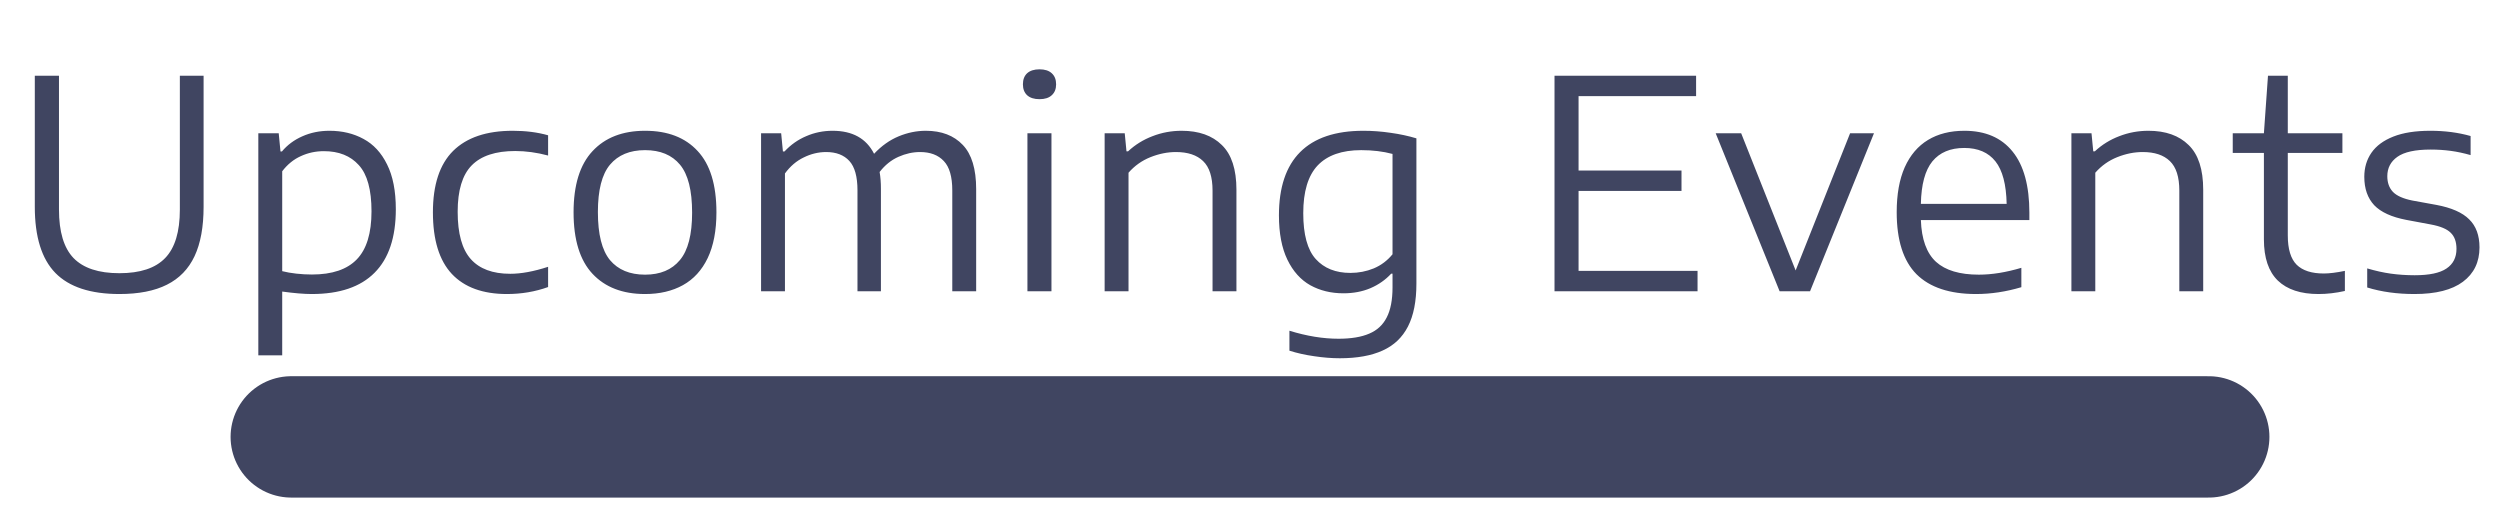 <svg width="103" height="21" viewBox="0 0 103 21" fill="none" xmlns="http://www.w3.org/2000/svg">
<path opacity="0.75" d="M12 18L91 18" stroke="#00072D" stroke-width="5" stroke-linecap="round"/>
<path opacity="0.75" d="M4.92 12.114C3.728 12.114 2.848 11.824 2.28 11.244C1.716 10.664 1.434 9.756 1.434 8.52V3.12H2.43V8.634C2.43 9.55 2.63 10.216 3.03 10.632C3.434 11.048 4.064 11.256 4.92 11.256C5.776 11.256 6.404 11.048 6.804 10.632C7.208 10.216 7.41 9.55 7.41 8.634V3.12H8.388V8.52C8.388 9.348 8.264 10.026 8.016 10.554C7.768 11.082 7.388 11.474 6.876 11.73C6.368 11.986 5.716 12.114 4.92 12.114ZM10.643 5.49H11.483L11.556 6.24H11.616C11.839 5.972 12.12 5.764 12.456 5.616C12.796 5.464 13.168 5.388 13.572 5.388C14.1 5.388 14.568 5.5 14.976 5.724C15.387 5.944 15.711 6.294 15.947 6.774C16.188 7.254 16.308 7.87 16.308 8.622C16.308 9.782 16.015 10.654 15.431 11.238C14.851 11.822 13.989 12.114 12.845 12.114C12.525 12.114 12.12 12.08 11.627 12.012V14.64H10.643V5.49ZM12.851 11.31C13.684 11.31 14.3 11.102 14.7 10.686C15.104 10.27 15.306 9.61 15.306 8.706C15.306 7.818 15.132 7.184 14.784 6.804C14.44 6.42 13.96 6.228 13.344 6.228C13.008 6.228 12.691 6.296 12.396 6.432C12.1 6.564 11.844 6.772 11.627 7.056V11.172C11.8 11.216 11.993 11.25 12.21 11.274C12.425 11.298 12.639 11.31 12.851 11.31ZM20.884 12.114C19.892 12.114 19.136 11.838 18.616 11.286C18.096 10.73 17.836 9.884 17.836 8.748C17.836 7.612 18.114 6.768 18.67 6.216C19.23 5.664 20.048 5.388 21.124 5.388C21.66 5.388 22.146 5.45 22.582 5.574V6.408C22.118 6.284 21.666 6.222 21.226 6.222C20.418 6.222 19.82 6.42 19.432 6.816C19.048 7.208 18.856 7.844 18.856 8.724C18.856 9.62 19.036 10.27 19.396 10.674C19.756 11.078 20.298 11.28 21.022 11.28C21.474 11.28 21.994 11.184 22.582 10.992V11.826C22.05 12.018 21.484 12.114 20.884 12.114ZM26.577 12.114C25.653 12.114 24.931 11.836 24.411 11.28C23.891 10.724 23.631 9.88 23.631 8.748C23.631 7.624 23.891 6.784 24.411 6.228C24.931 5.668 25.653 5.388 26.577 5.388C27.509 5.388 28.231 5.666 28.743 6.222C29.259 6.774 29.517 7.616 29.517 8.748C29.517 9.5 29.397 10.128 29.157 10.632C28.917 11.132 28.577 11.504 28.137 11.748C27.697 11.992 27.177 12.114 26.577 12.114ZM26.577 11.316C27.201 11.316 27.679 11.116 28.011 10.716C28.347 10.316 28.515 9.664 28.515 8.76C28.515 7.844 28.349 7.186 28.017 6.786C27.685 6.386 27.205 6.186 26.577 6.186C25.949 6.186 25.467 6.386 25.131 6.786C24.799 7.182 24.633 7.832 24.633 8.736C24.633 9.652 24.799 10.312 25.131 10.716C25.467 11.116 25.949 11.316 26.577 11.316ZM38.142 5.388C38.79 5.388 39.298 5.582 39.666 5.97C40.034 6.354 40.218 6.962 40.218 7.794V12H39.234V7.842C39.234 7.282 39.118 6.88 38.886 6.636C38.654 6.388 38.328 6.264 37.908 6.264C37.608 6.264 37.31 6.33 37.014 6.462C36.718 6.594 36.46 6.802 36.24 7.086C36.276 7.29 36.294 7.518 36.294 7.77V12H35.328V7.842C35.328 7.278 35.216 6.874 34.992 6.63C34.768 6.386 34.45 6.264 34.038 6.264C33.722 6.264 33.414 6.338 33.114 6.486C32.814 6.63 32.556 6.85 32.34 7.146V12H31.356V5.49H32.184L32.256 6.24H32.322C32.578 5.964 32.876 5.754 33.216 5.61C33.556 5.462 33.918 5.388 34.302 5.388C35.122 5.388 35.692 5.704 36.012 6.336C36.32 6.008 36.658 5.768 37.026 5.616C37.394 5.464 37.766 5.388 38.142 5.388ZM42.33 12V5.49H43.32V12H42.33ZM42.828 4.086C42.608 4.086 42.438 4.032 42.318 3.924C42.202 3.816 42.144 3.666 42.144 3.474C42.144 3.278 42.202 3.126 42.318 3.018C42.438 2.91 42.608 2.856 42.828 2.856C43.048 2.856 43.216 2.91 43.332 3.018C43.452 3.126 43.512 3.278 43.512 3.474C43.512 3.666 43.452 3.816 43.332 3.924C43.216 4.032 43.048 4.086 42.828 4.086ZM45.511 5.49H46.339L46.411 6.234H46.477C46.769 5.962 47.105 5.754 47.485 5.61C47.865 5.462 48.265 5.388 48.685 5.388C49.393 5.388 49.945 5.584 50.341 5.976C50.741 6.364 50.941 6.978 50.941 7.818V12H49.957V7.854C49.957 7.29 49.827 6.884 49.567 6.636C49.311 6.388 48.939 6.264 48.451 6.264C48.103 6.264 47.753 6.334 47.401 6.474C47.049 6.614 46.747 6.828 46.495 7.116V12H45.511V5.49ZM55.2 14.76C54.868 14.76 54.516 14.732 54.144 14.676C53.776 14.624 53.436 14.548 53.124 14.448V13.626C53.836 13.846 54.51 13.956 55.146 13.956C55.666 13.956 56.088 13.886 56.412 13.746C56.736 13.61 56.976 13.388 57.132 13.08C57.292 12.772 57.372 12.36 57.372 11.844V11.274H57.318C57.082 11.53 56.796 11.73 56.46 11.874C56.128 12.014 55.758 12.084 55.35 12.084C54.842 12.084 54.388 11.974 53.988 11.754C53.588 11.53 53.272 11.178 53.04 10.698C52.808 10.218 52.692 9.61 52.692 8.874C52.692 7.718 52.984 6.848 53.568 6.264C54.152 5.68 55.02 5.388 56.172 5.388C56.544 5.388 56.918 5.416 57.294 5.472C57.67 5.524 58.024 5.6 58.356 5.7V11.688C58.356 12.412 58.24 13 58.008 13.452C57.776 13.904 57.428 14.234 56.964 14.442C56.5 14.654 55.912 14.76 55.2 14.76ZM55.638 11.244C55.974 11.244 56.294 11.182 56.598 11.058C56.902 10.93 57.16 10.736 57.372 10.476V6.342C56.984 6.238 56.554 6.186 56.082 6.186C55.286 6.186 54.688 6.396 54.288 6.816C53.892 7.236 53.694 7.892 53.694 8.784C53.694 9.664 53.866 10.294 54.21 10.674C54.554 11.054 55.03 11.244 55.638 11.244ZM65.037 11.16H69.939V12H64.046V3.12H69.879V3.96H65.037V7.026H69.278V7.866H65.037V11.16ZM76.224 5.49H77.208L74.574 12H73.32L70.686 5.49H71.736L73.98 11.142L76.224 5.49ZM83.61 9.066H79.14C79.168 9.858 79.376 10.432 79.764 10.788C80.152 11.14 80.74 11.316 81.528 11.316C82.064 11.316 82.648 11.222 83.28 11.034V11.832C82.648 12.02 82.026 12.114 81.414 12.114C80.326 12.114 79.508 11.842 78.96 11.298C78.416 10.75 78.144 9.898 78.144 8.742C78.144 8.01 78.254 7.394 78.474 6.894C78.698 6.394 79.018 6.018 79.434 5.766C79.85 5.514 80.35 5.388 80.934 5.388C81.798 5.388 82.46 5.674 82.92 6.246C83.38 6.814 83.61 7.654 83.61 8.766V9.066ZM80.928 6.096C80.356 6.096 79.918 6.28 79.614 6.648C79.314 7.016 79.156 7.6 79.14 8.4H82.674C82.658 7.6 82.504 7.016 82.212 6.648C81.92 6.28 81.492 6.096 80.928 6.096ZM85.342 5.49H86.17L86.242 6.234H86.308C86.6 5.962 86.936 5.754 87.316 5.61C87.696 5.462 88.096 5.388 88.516 5.388C89.224 5.388 89.776 5.584 90.172 5.976C90.572 6.364 90.772 6.978 90.772 7.818V12H89.788V7.854C89.788 7.29 89.658 6.884 89.398 6.636C89.142 6.388 88.77 6.264 88.282 6.264C87.934 6.264 87.584 6.334 87.232 6.474C86.88 6.614 86.578 6.828 86.326 7.116V12H85.342V5.49ZM95.739 11.268C95.967 11.268 96.257 11.232 96.609 11.16V11.988C96.237 12.072 95.875 12.114 95.523 12.114C94.791 12.114 94.233 11.93 93.849 11.562C93.465 11.19 93.273 10.624 93.273 9.864V6.3H91.989V5.49H93.273L93.441 3.12H94.257V5.49H96.507V6.3H94.257V9.702C94.257 10.262 94.379 10.664 94.623 10.908C94.867 11.148 95.239 11.268 95.739 11.268ZM99.479 12.114C98.759 12.114 98.109 12.024 97.529 11.844V11.058C97.865 11.158 98.189 11.23 98.501 11.274C98.817 11.318 99.145 11.34 99.485 11.34C100.085 11.34 100.521 11.248 100.793 11.064C101.069 10.88 101.207 10.61 101.207 10.254C101.207 9.962 101.127 9.74 100.967 9.588C100.811 9.432 100.535 9.318 100.139 9.246L99.143 9.06C98.535 8.944 98.093 8.742 97.817 8.454C97.545 8.162 97.409 7.772 97.409 7.284C97.409 6.908 97.507 6.578 97.703 6.294C97.899 6.01 98.199 5.788 98.603 5.628C99.007 5.468 99.515 5.388 100.127 5.388C100.727 5.388 101.281 5.46 101.789 5.604V6.39C101.509 6.31 101.237 6.252 100.973 6.216C100.709 6.18 100.433 6.162 100.145 6.162C99.509 6.162 99.051 6.262 98.771 6.462C98.495 6.658 98.357 6.924 98.357 7.26C98.357 7.524 98.433 7.738 98.585 7.902C98.741 8.066 99.009 8.186 99.389 8.262L100.379 8.442C100.999 8.558 101.449 8.756 101.729 9.036C102.013 9.312 102.155 9.698 102.155 10.194C102.155 10.798 101.927 11.27 101.471 11.61C101.019 11.946 100.355 12.114 99.479 12.114Z" fill="#00072D"/>
</svg>
